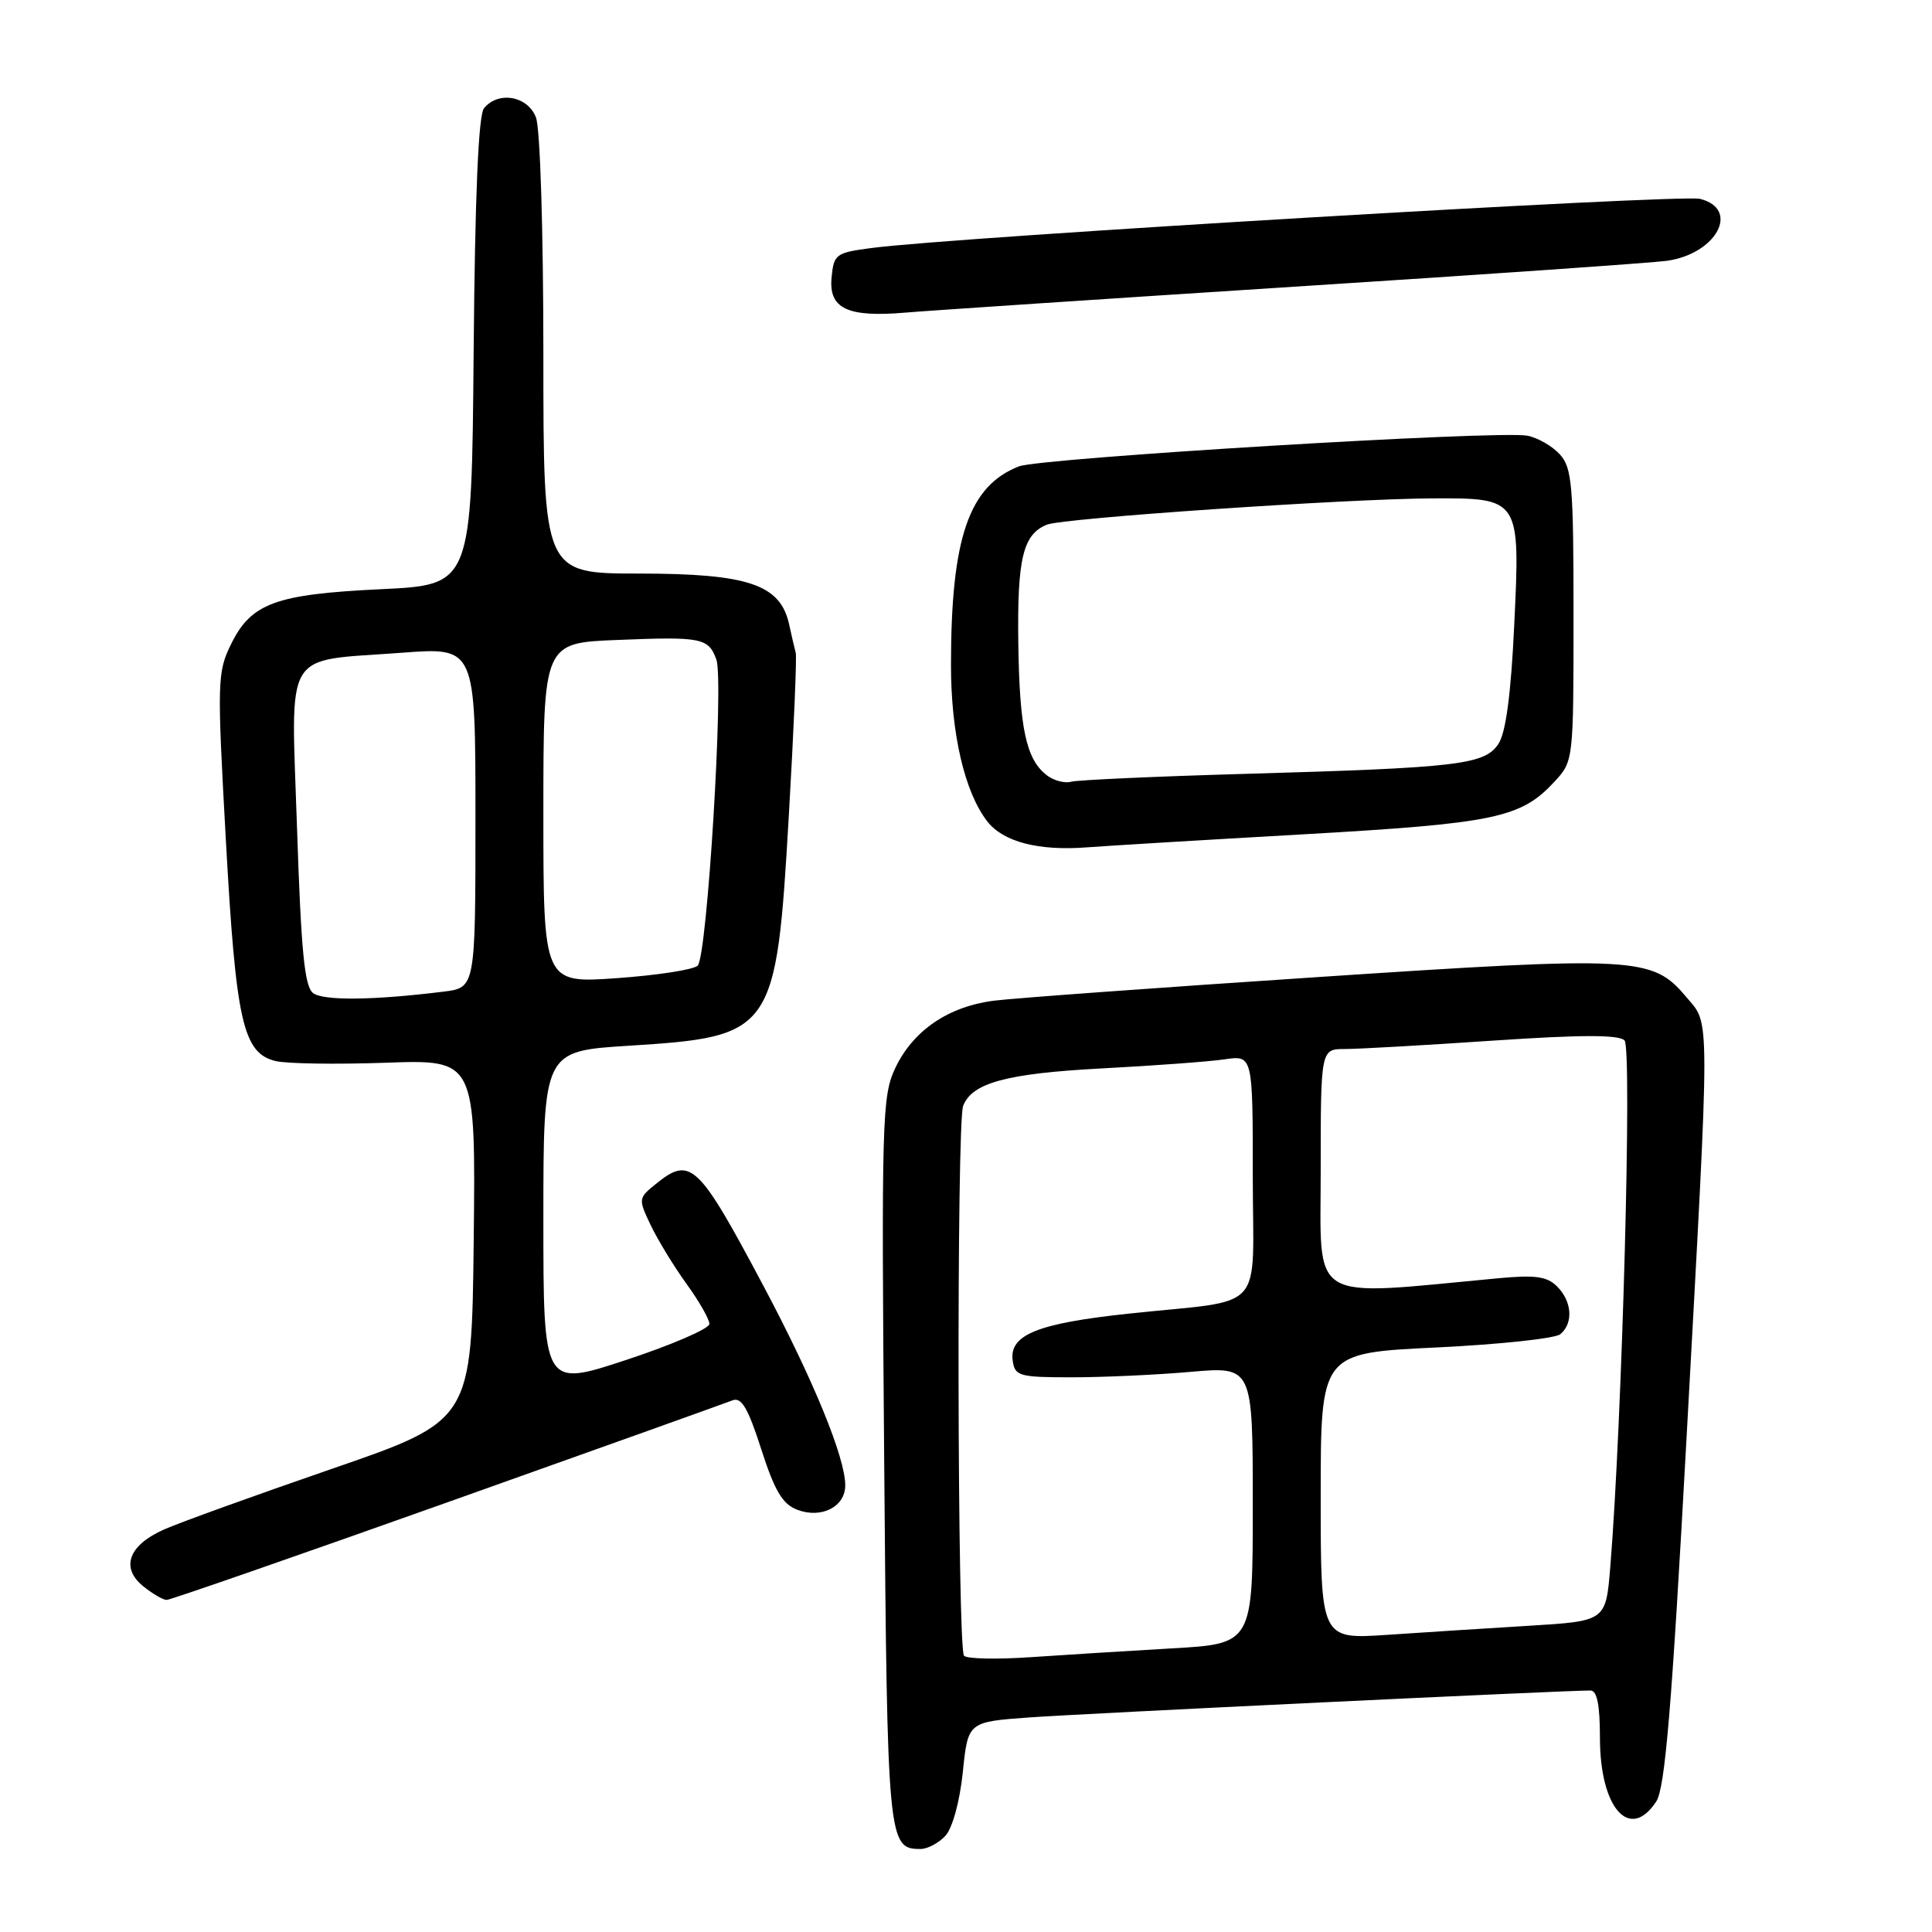 <?xml version="1.0" encoding="UTF-8" standalone="no"?>
<!DOCTYPE svg PUBLIC "-//W3C//DTD SVG 1.1//EN" "http://www.w3.org/Graphics/SVG/1.1/DTD/svg11.dtd" >
<svg xmlns="http://www.w3.org/2000/svg" xmlns:xlink="http://www.w3.org/1999/xlink" version="1.1" viewBox="0 0 256 256">
 <g >
 <path fill="currentColor"
d=" M 125.29 243.23 C 126.22 242.20 127.18 238.65 127.58 234.81 C 128.26 228.16 128.26 228.16 136.38 227.57 C 143.40 227.06 207.29 223.99 210.75 224.00 C 211.62 224.00 212.00 225.92 212.00 230.28 C 212.00 239.60 215.95 244.06 219.46 238.71 C 220.63 236.92 221.51 226.41 223.48 190.46 C 226.63 133.01 226.63 135.90 223.43 132.10 C 218.95 126.77 216.94 126.66 174.75 129.46 C 153.71 130.85 134.37 132.26 131.76 132.59 C 125.67 133.35 120.99 136.54 118.63 141.52 C 116.87 145.24 116.79 148.22 117.16 193.61 C 117.57 244.14 117.65 245.00 121.97 245.00 C 122.91 245.00 124.41 244.20 125.29 243.23 Z  M 59.22 199.09 C 79.17 191.99 96.19 185.90 97.04 185.56 C 98.24 185.08 99.10 186.52 100.87 192.03 C 102.65 197.56 103.69 199.31 105.64 200.05 C 108.84 201.27 112.00 199.66 112.00 196.82 C 112.00 193.14 107.80 182.90 101.22 170.50 C 92.49 154.07 91.51 153.14 86.88 156.90 C 84.58 158.76 84.56 158.86 86.23 162.36 C 87.17 164.32 89.30 167.81 90.96 170.11 C 92.63 172.41 94.00 174.81 94.00 175.43 C 94.00 176.05 89.05 178.19 83.00 180.19 C 72.00 183.82 72.00 183.82 72.00 161.55 C 72.00 139.28 72.00 139.28 83.25 138.57 C 102.51 137.36 102.85 136.87 104.52 108.13 C 105.18 96.78 105.59 87.05 105.44 86.50 C 105.29 85.95 104.89 84.25 104.56 82.72 C 103.40 77.45 99.16 76.01 84.75 76.00 C 72.00 76.00 72.00 76.00 72.00 47.07 C 72.00 30.68 71.58 17.02 71.02 15.57 C 69.94 12.72 66.06 12.02 64.14 14.33 C 63.39 15.23 62.94 25.81 62.76 46.58 C 62.50 77.50 62.50 77.50 50.50 78.07 C 36.49 78.74 33.27 79.92 30.60 85.39 C 28.79 89.09 28.76 90.32 29.93 111.35 C 31.26 135.40 32.19 139.51 36.49 140.59 C 37.93 140.95 44.49 141.05 51.07 140.82 C 63.03 140.39 63.03 140.39 62.77 164.31 C 62.50 188.24 62.50 188.24 44.00 194.62 C 33.83 198.13 23.82 201.74 21.77 202.65 C 17.04 204.73 15.93 207.72 18.98 210.19 C 20.21 211.18 21.61 212.00 22.08 212.00 C 22.55 212.00 39.26 206.19 59.22 199.09 Z  M 172.56 110.56 C 198.18 109.10 201.53 108.39 206.00 103.55 C 208.49 100.85 208.50 100.74 208.50 81.52 C 208.50 64.29 208.31 61.99 206.69 60.21 C 205.69 59.11 203.76 58.00 202.38 57.73 C 198.59 57.01 137.86 60.68 135.00 61.80 C 128.37 64.41 126.02 71.28 126.01 88.07 C 126.00 97.16 127.81 104.96 130.82 108.84 C 132.93 111.55 137.60 112.77 144.00 112.28 C 146.47 112.09 159.33 111.31 172.56 110.56 Z  M 171.50 37.99 C 196.80 36.37 219.02 34.82 220.87 34.56 C 227.46 33.63 230.63 27.70 225.26 26.35 C 222.70 25.71 126.44 31.41 115.50 32.86 C 110.75 33.48 110.48 33.68 110.19 36.77 C 109.79 40.90 112.29 42.08 120.00 41.42 C 123.03 41.16 146.20 39.62 171.50 37.99 Z  M 127.74 219.40 C 126.85 218.51 126.74 148.85 127.62 146.54 C 128.80 143.48 133.38 142.24 146.00 141.57 C 152.88 141.21 160.19 140.67 162.25 140.37 C 166.00 139.82 166.00 139.82 166.00 155.83 C 166.00 174.37 168.06 172.08 149.50 174.07 C 137.43 175.36 133.70 176.88 134.19 180.31 C 134.48 182.34 135.05 182.50 142.00 182.50 C 146.12 182.50 153.21 182.18 157.75 181.78 C 166.00 181.06 166.00 181.06 166.00 199.44 C 166.00 217.81 166.00 217.81 155.25 218.42 C 149.34 218.76 140.89 219.29 136.49 219.59 C 132.08 219.89 128.14 219.81 127.74 219.40 Z  M 175.00 198.25 C 175.00 179.28 175.00 179.28 190.25 178.55 C 198.64 178.15 206.06 177.36 206.75 176.79 C 208.50 175.34 208.31 172.45 206.33 170.47 C 204.99 169.13 203.46 168.92 198.58 169.37 C 173.07 171.76 175.00 172.93 175.00 155.12 C 175.00 139.00 175.00 139.00 178.22 139.00 C 180.00 139.00 188.81 138.50 197.81 137.89 C 209.51 137.10 214.49 137.09 215.26 137.86 C 216.28 138.88 214.95 188.28 213.37 207.65 C 212.78 214.80 212.78 214.80 202.64 215.42 C 197.06 215.76 188.56 216.30 183.75 216.63 C 175.00 217.21 175.00 217.21 175.00 198.25 Z  M 41.49 131.59 C 40.35 130.73 39.90 126.10 39.36 109.78 C 38.57 85.56 37.30 87.69 53.28 86.49 C 63.00 85.76 63.00 85.76 63.00 108.32 C 63.00 130.88 63.00 130.88 58.75 131.40 C 49.48 132.55 42.87 132.62 41.49 131.59 Z  M 72.00 107.74 C 72.00 85.19 72.00 85.19 81.75 84.80 C 92.97 84.34 93.88 84.52 94.92 87.39 C 95.94 90.17 93.71 126.69 92.45 127.95 C 91.91 128.49 87.09 129.23 81.74 129.61 C 72.00 130.30 72.00 130.30 72.00 107.74 Z  M 138.74 102.75 C 135.97 100.65 135.09 96.57 134.93 85.18 C 134.78 73.99 135.55 70.80 138.72 69.52 C 140.88 68.65 178.27 66.10 189.68 66.04 C 201.45 65.98 201.45 65.99 200.64 82.89 C 200.21 91.99 199.53 97.07 198.56 98.55 C 196.74 101.33 193.32 101.73 165.00 102.54 C 153.18 102.88 142.80 103.35 141.95 103.58 C 141.09 103.82 139.65 103.44 138.74 102.75 Z "/>
</g>
</svg>